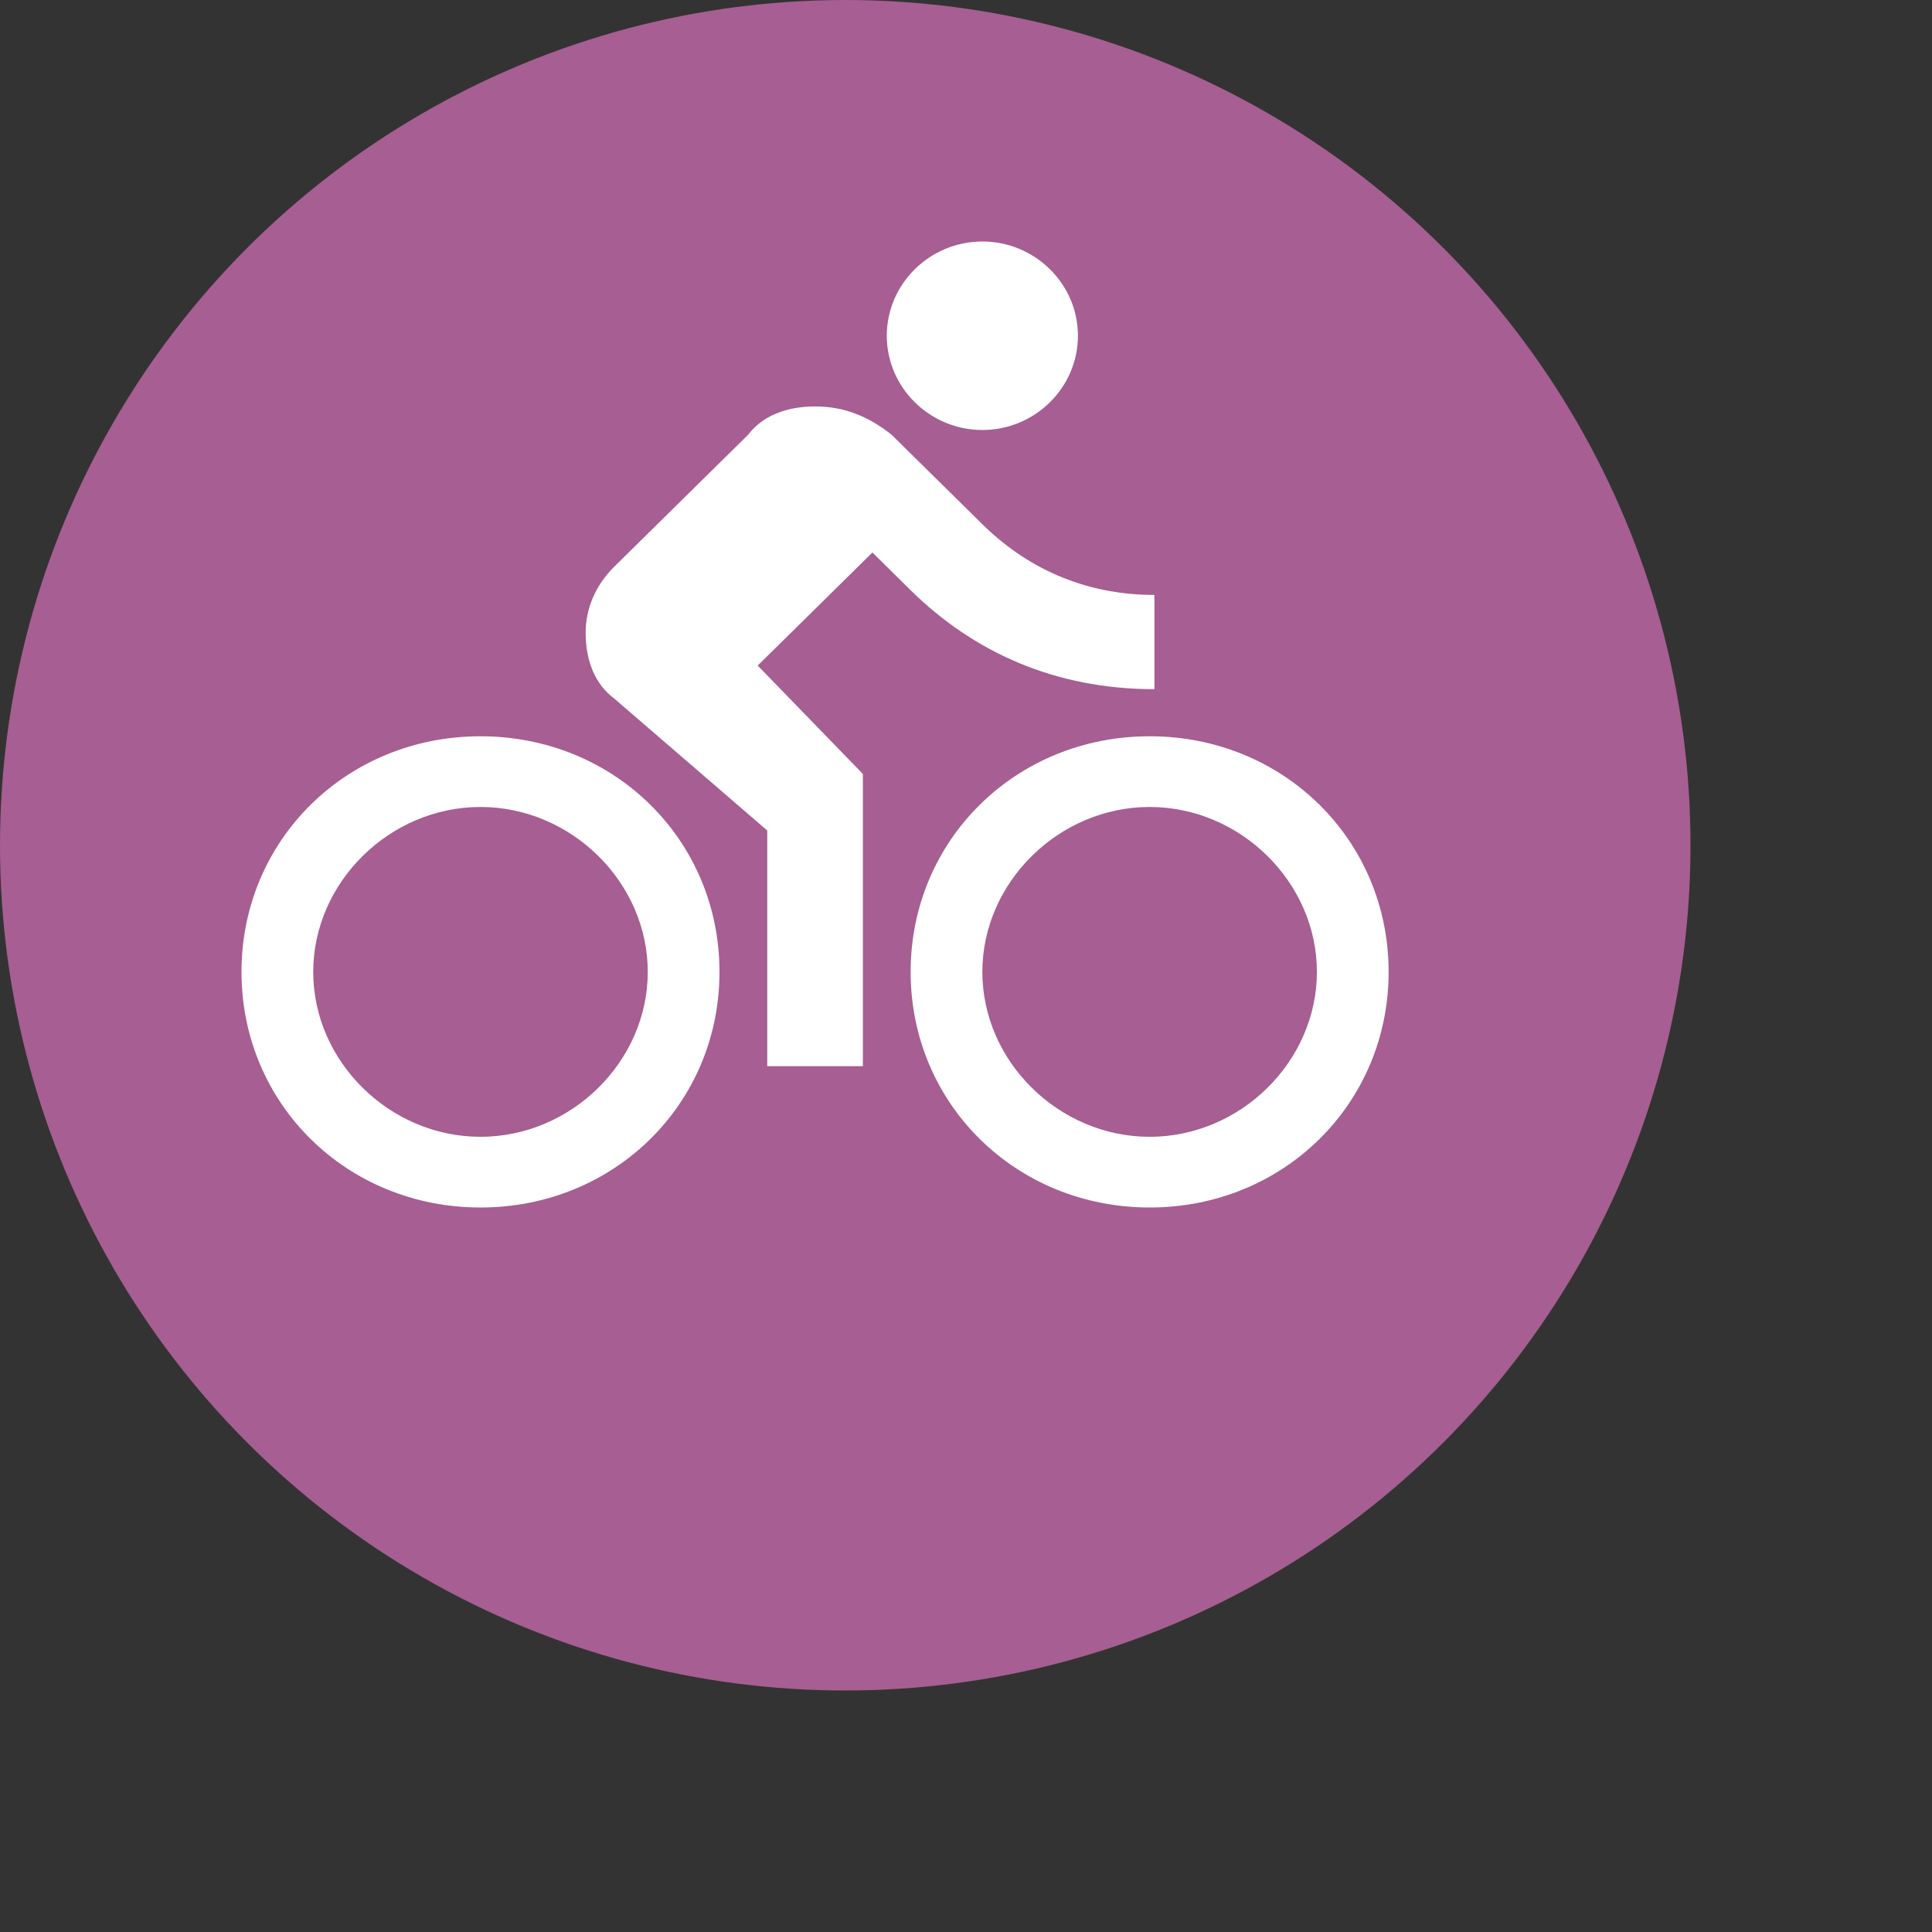 <svg width="32" height="32" viewBox="0 0 32 32" fill="none" xmlns="http://www.w3.org/2000/svg">
<rect x="0" y="0" width="32" height="32" fill="#333333" stroke="none"/>
<circle cx="14" cy="14" r="14" fill="#A75E92"/>
<path d="M16.271 7.122C17.142 7.122 17.854 6.42 17.854 5.561C17.854 4.702 17.142 4 16.271 4C15.4 4 14.688 4.702 14.688 5.561C14.688 6.42 15.4 7.122 16.271 7.122ZM7.958 12.195C5.742 12.195 4 13.912 4 16.098C4 18.283 5.742 20 7.958 20C10.175 20 11.917 18.283 11.917 16.098C11.917 13.912 10.175 12.195 7.958 12.195ZM7.958 18.829C6.454 18.829 5.188 17.581 5.188 16.098C5.188 14.615 6.454 13.366 7.958 13.366C9.463 13.366 10.729 14.615 10.729 16.098C10.729 17.581 9.463 18.829 7.958 18.829ZM12.55 11.024L14.45 9.151L15.083 9.776C16.113 10.79 17.458 11.415 19.121 11.415V9.854C17.933 9.854 16.983 9.385 16.271 8.683L14.767 7.2C14.371 6.888 13.975 6.732 13.5 6.732C13.025 6.732 12.629 6.888 12.392 7.2L10.175 9.385C9.858 9.698 9.7 10.088 9.7 10.478C9.7 10.946 9.858 11.337 10.175 11.571L12.708 13.756V17.659H14.292V12.819L12.55 11.024ZM19.042 12.195C16.825 12.195 15.083 13.912 15.083 16.098C15.083 18.283 16.825 20 19.042 20C21.258 20 23 18.283 23 16.098C23 13.912 21.258 12.195 19.042 12.195ZM19.042 18.829C17.538 18.829 16.271 17.581 16.271 16.098C16.271 14.615 17.538 13.366 19.042 13.366C20.546 13.366 21.812 14.615 21.812 16.098C21.812 17.581 20.546 18.829 19.042 18.829Z" fill="white"/>
</svg>

